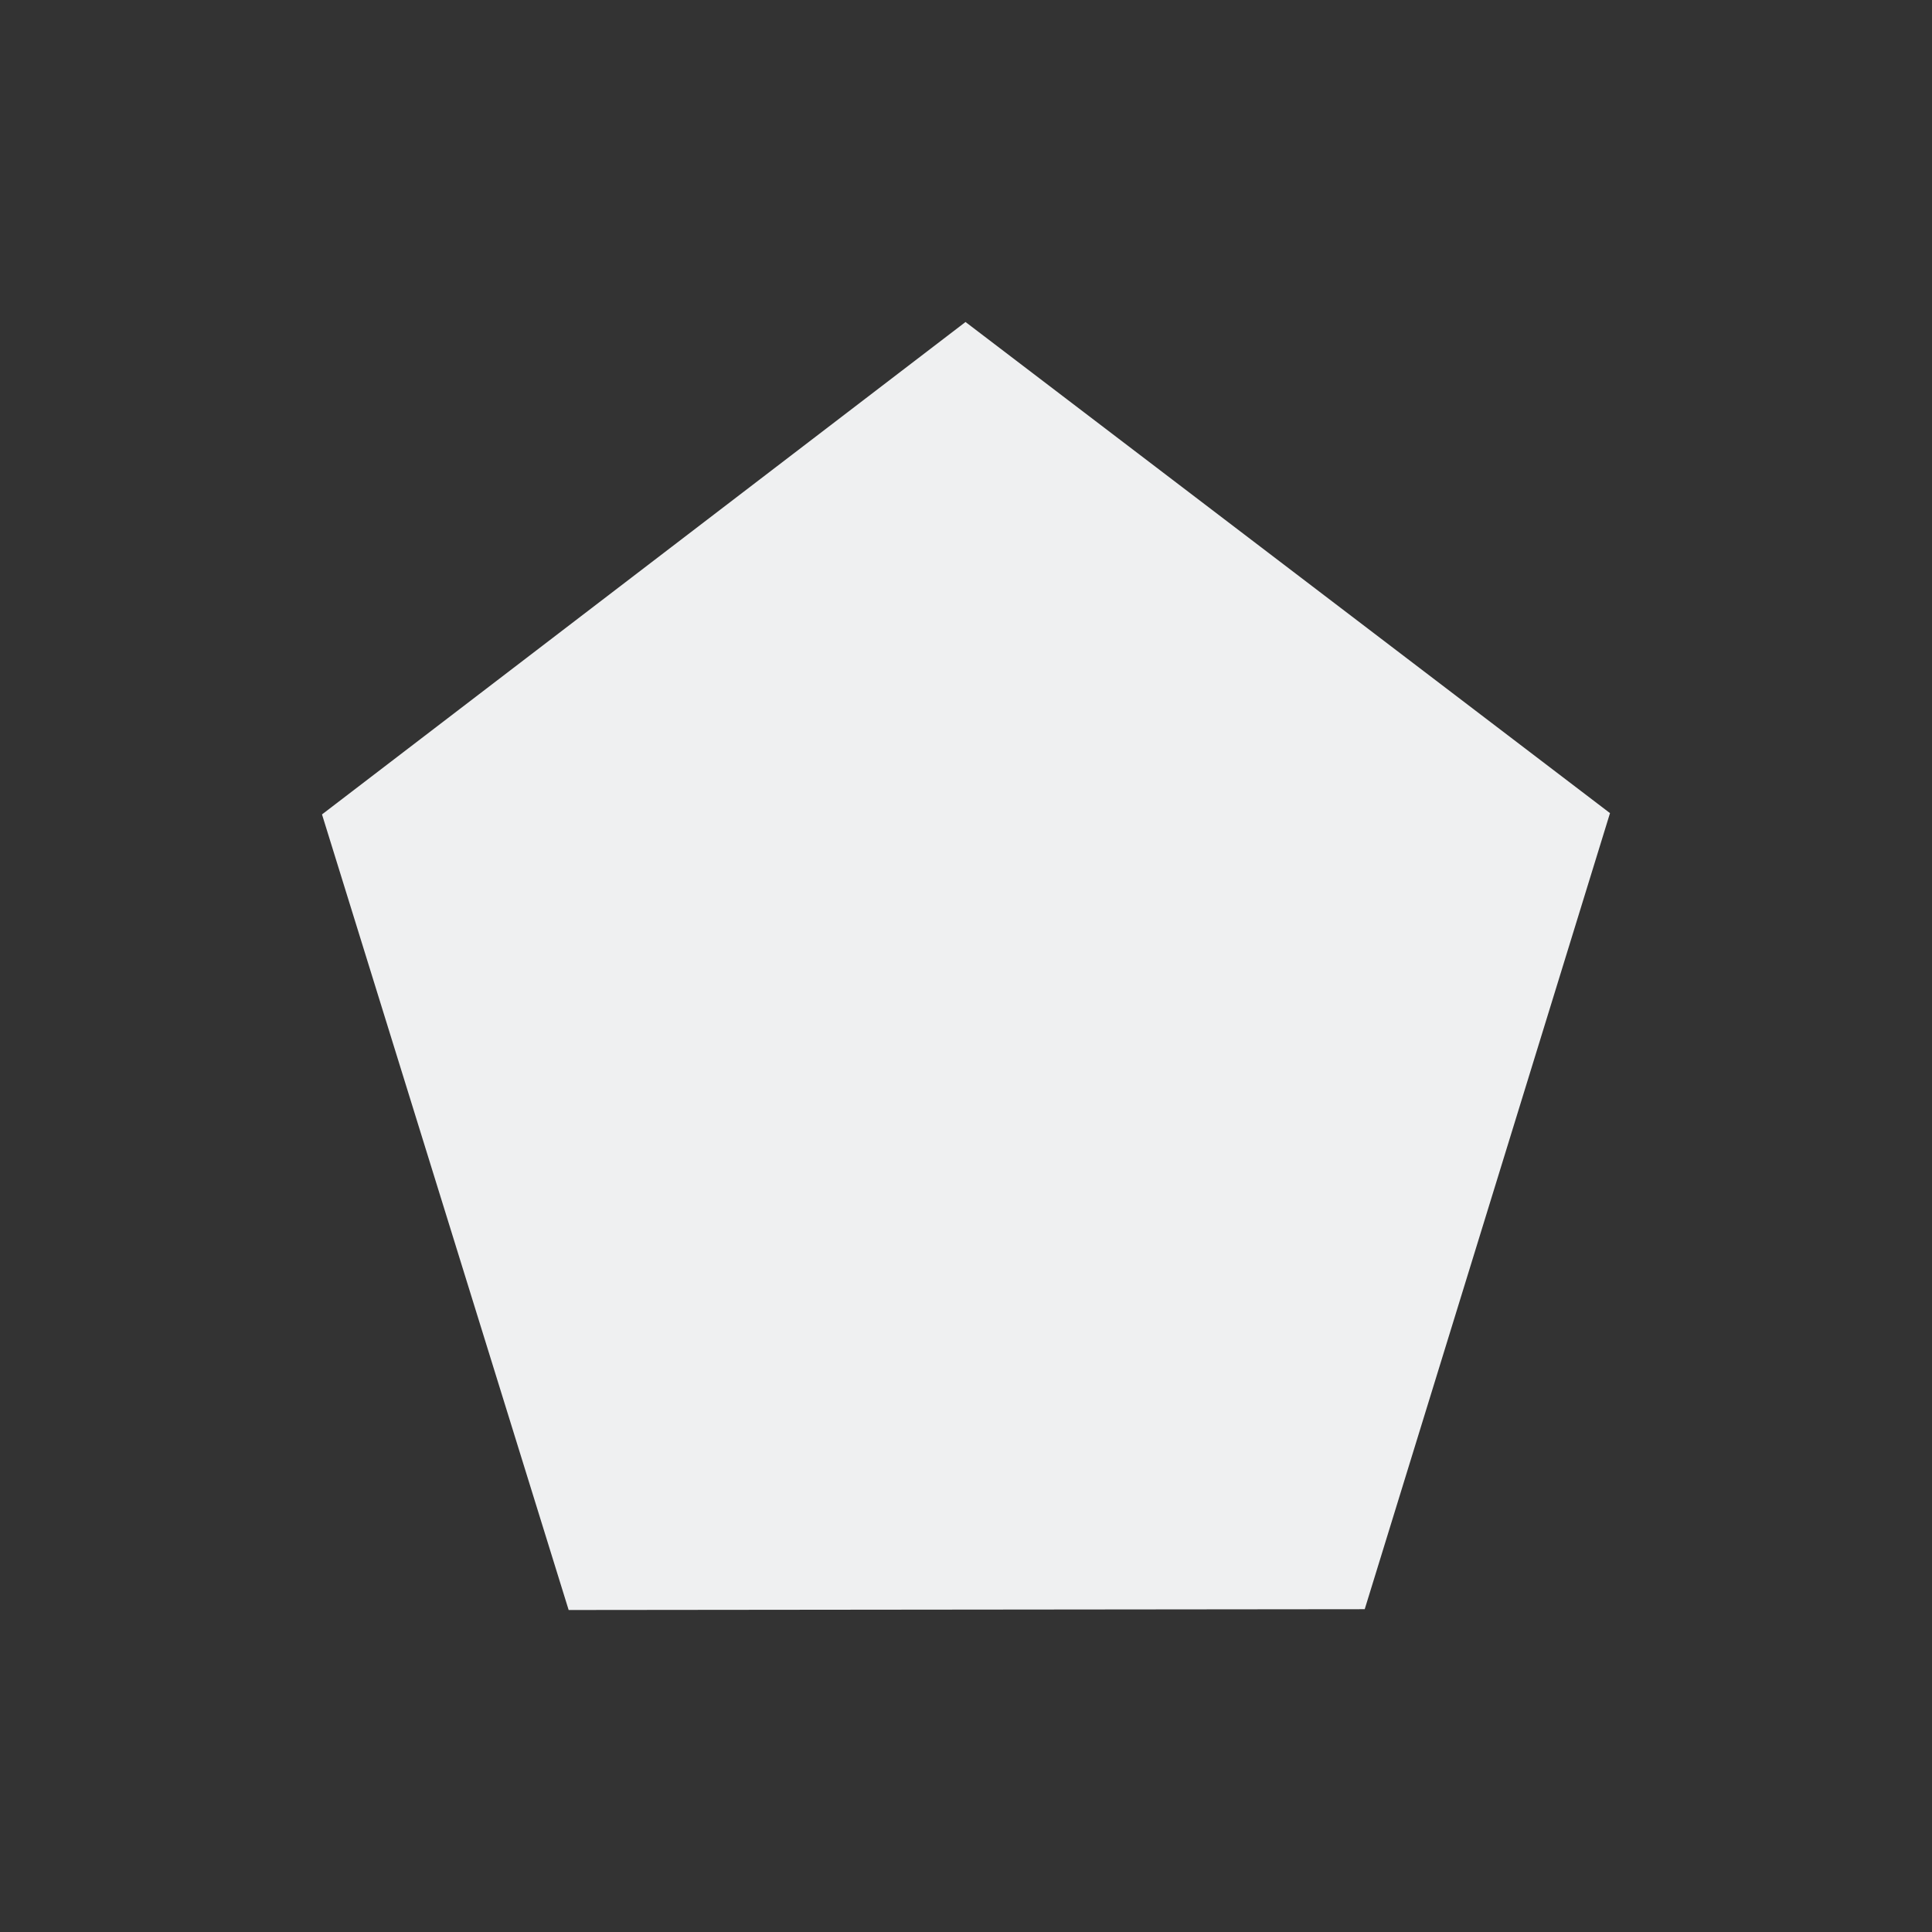 <svg viewBox="0 0 24 24" xmlns="http://www.w3.org/2000/svg"><rect x="0" y="0" width="24" height="24" fill="#333333" stroke="none"/><path d="m11.994 4-7.994 6.117 3.064 9.883 9.889-.01 3.047-9.889z" fill="#eff0f1"/></svg>